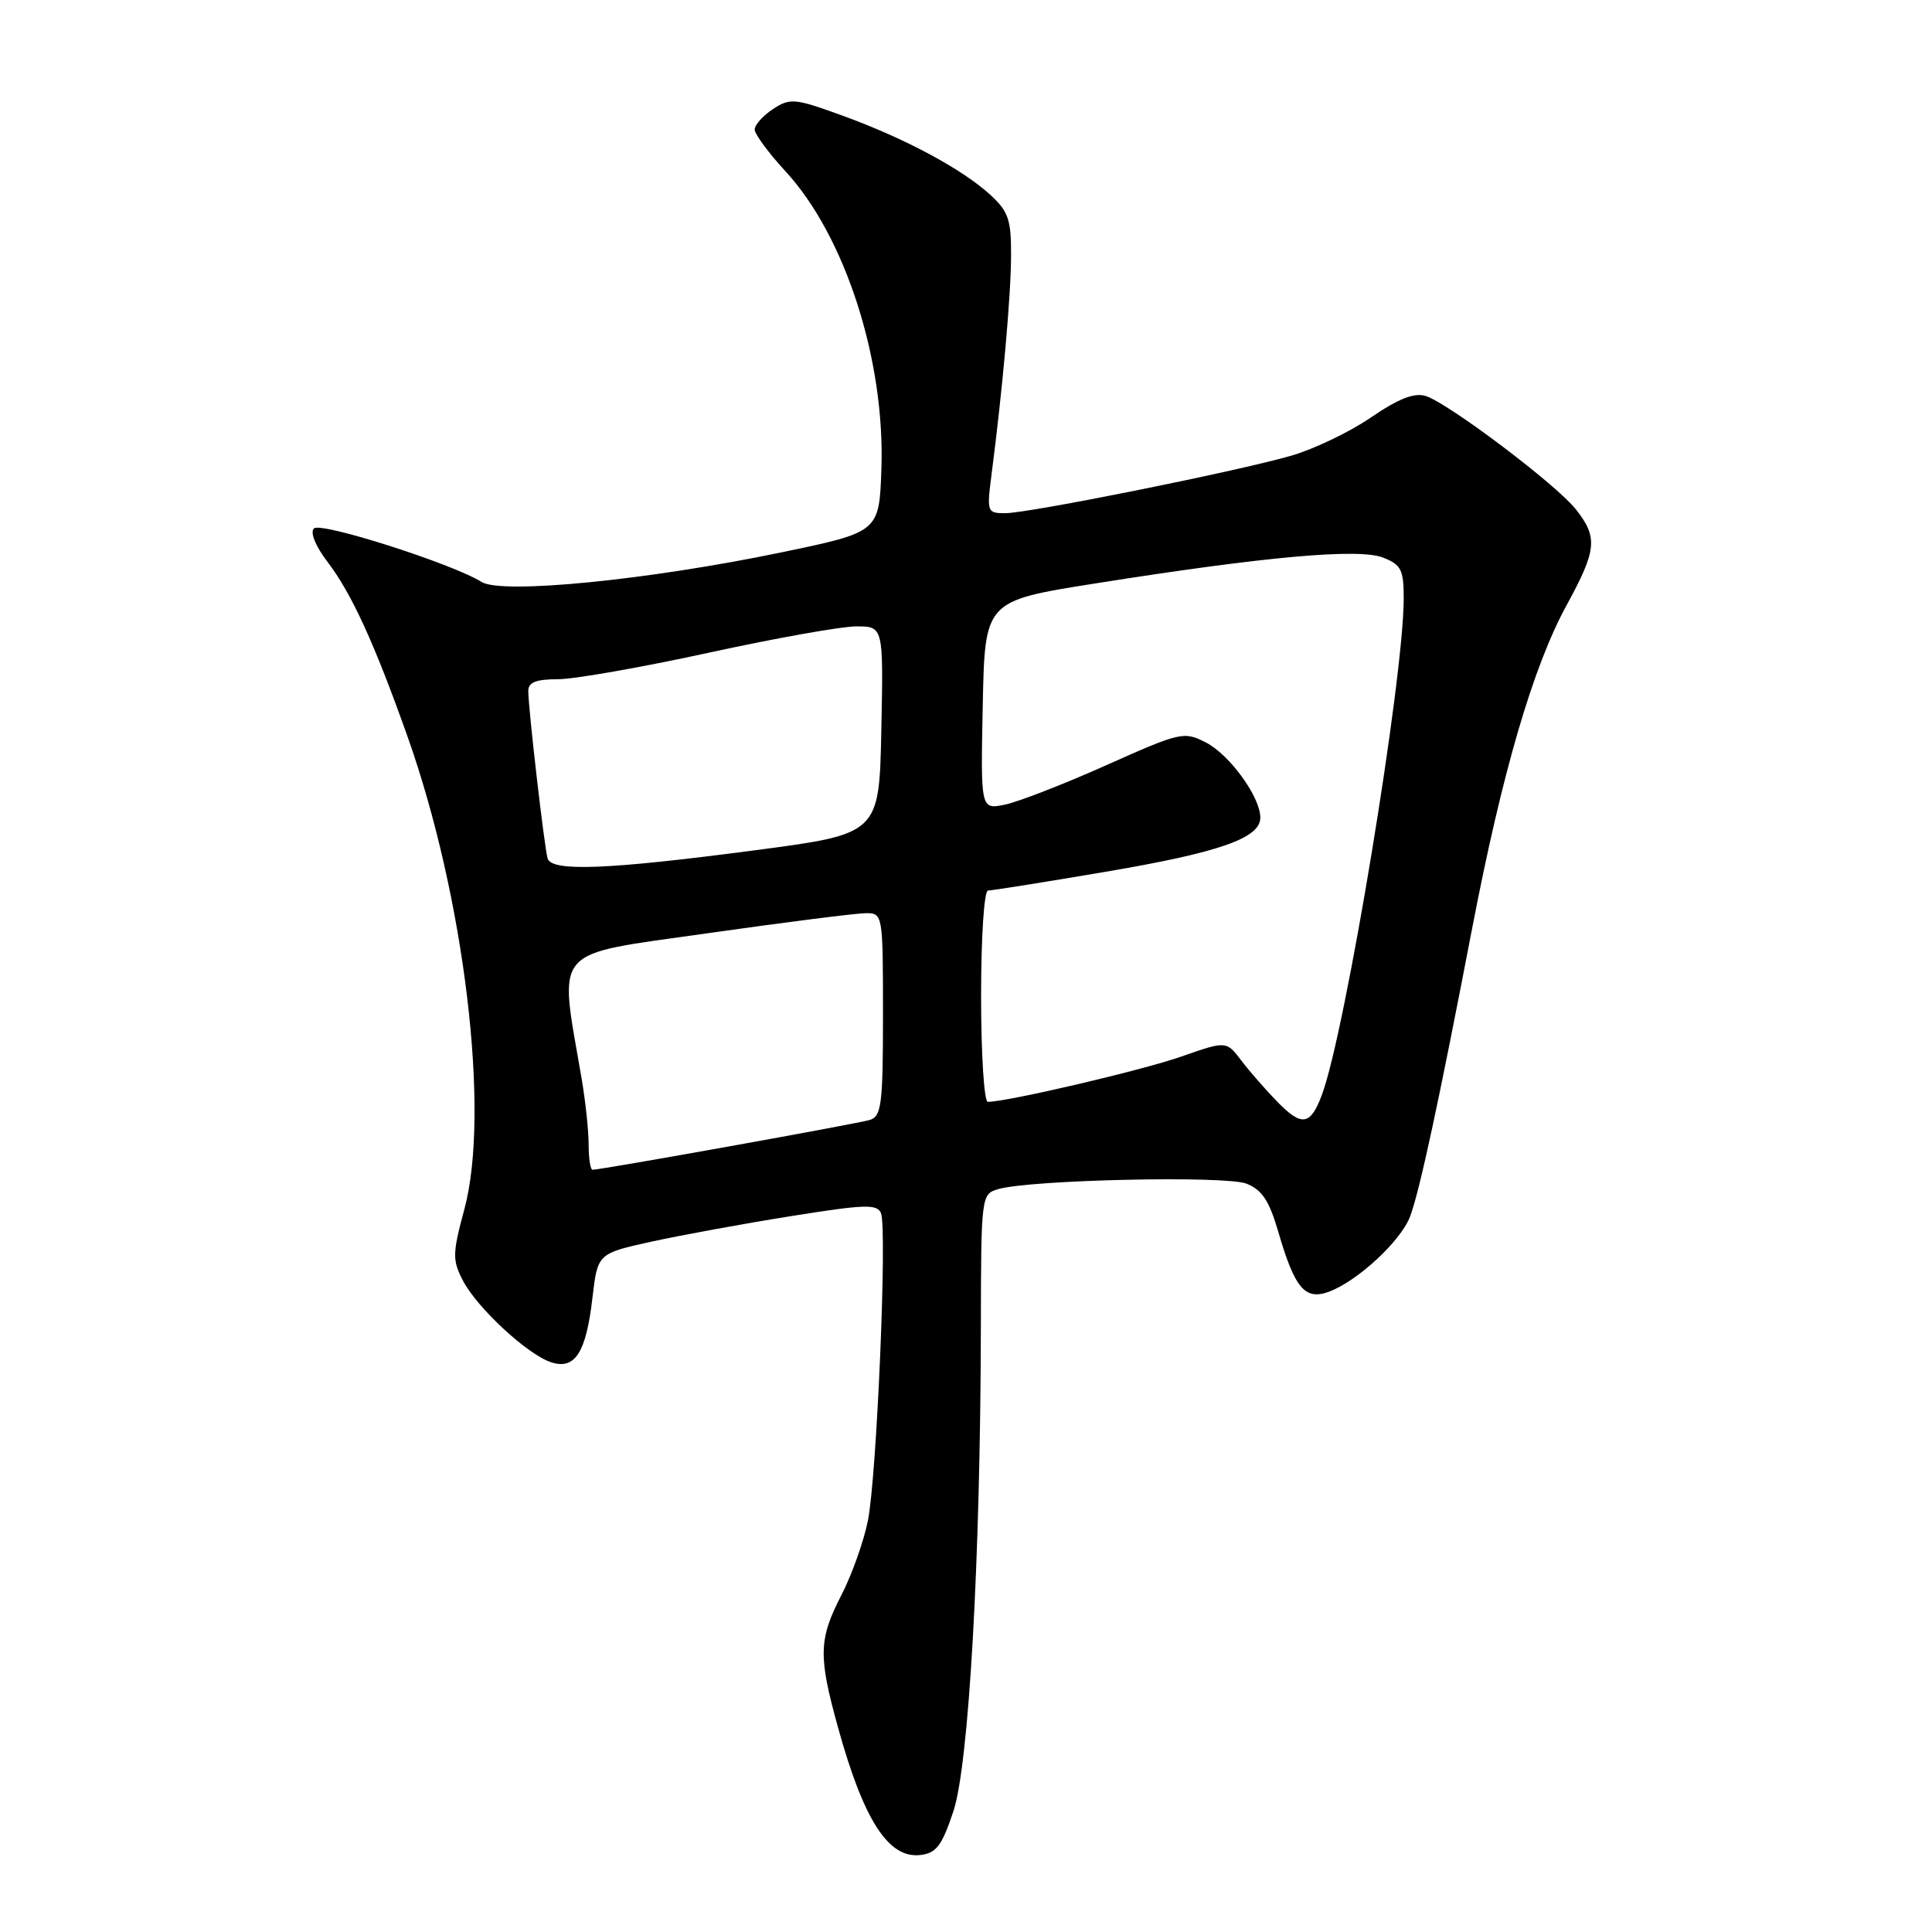 <?xml version="1.0" encoding="UTF-8" standalone="no"?>
<!DOCTYPE svg PUBLIC "-//W3C//DTD SVG 1.1//EN" "http://www.w3.org/Graphics/SVG/1.1/DTD/svg11.dtd" >
<svg xmlns="http://www.w3.org/2000/svg" xmlns:xlink="http://www.w3.org/1999/xlink" version="1.1" viewBox="0 0 256 256">
 <g >
 <path fill="currentColor"
d=" M 126.33 240.00 C 128.38 233.83 129.91 206.82 129.97 175.87 C 130.00 158.46 130.03 158.22 132.25 157.57 C 136.49 156.32 162.39 155.75 165.16 156.84 C 167.21 157.64 168.18 159.10 169.37 163.19 C 171.58 170.78 172.93 172.36 176.17 171.13 C 179.93 169.70 185.58 164.46 186.82 161.25 C 188.06 158.05 190.63 146.12 195.07 123.00 C 199.04 102.35 203.14 88.32 207.57 80.22 C 211.59 72.85 211.75 71.22 208.82 67.50 C 206.25 64.23 191.95 53.44 188.91 52.47 C 187.41 52.00 185.32 52.81 181.65 55.32 C 178.82 57.26 174.03 59.55 171.00 60.41 C 163.61 62.52 136.31 68.00 133.20 68.00 C 130.79 68.00 130.74 67.86 131.40 62.75 C 132.84 51.66 133.95 39.28 133.97 33.94 C 134.00 29.13 133.63 28.03 131.25 25.84 C 127.53 22.42 119.92 18.33 111.68 15.34 C 105.32 13.02 104.70 12.96 102.43 14.45 C 101.09 15.33 100.00 16.55 100.00 17.16 C 100.00 17.77 101.84 20.27 104.09 22.71 C 111.99 31.28 117.29 47.75 116.79 62.14 C 116.50 70.50 116.50 70.50 103.50 73.20 C 85.84 76.87 66.47 78.78 63.81 77.11 C 59.93 74.69 42.50 69.12 41.60 70.02 C 41.06 70.54 41.80 72.36 43.41 74.47 C 46.59 78.64 49.60 85.21 53.99 97.57 C 61.55 118.86 64.99 147.45 61.53 160.23 C 59.95 166.10 59.93 166.96 61.33 169.67 C 63.21 173.30 69.94 179.53 73.06 180.52 C 76.20 181.52 77.66 179.23 78.50 171.98 C 79.19 166.10 79.19 166.10 86.34 164.52 C 90.28 163.66 98.60 162.13 104.84 161.14 C 114.64 159.57 116.26 159.52 116.74 160.77 C 117.57 162.93 116.17 195.73 115.00 201.50 C 114.45 204.25 112.87 208.68 111.50 211.34 C 108.47 217.21 108.41 219.42 111.04 228.89 C 114.45 241.22 117.73 246.29 121.95 245.80 C 124.07 245.55 124.81 244.57 126.33 240.00 Z  M 78.00 151.68 C 78.00 149.86 77.58 145.92 77.07 142.93 C 74.04 125.21 72.81 126.65 93.70 123.67 C 104.04 122.20 113.51 121.00 114.75 121.00 C 116.97 121.00 117.00 121.17 117.00 134.43 C 117.00 146.35 116.80 147.93 115.25 148.40 C 113.62 148.90 79.67 155.00 78.52 155.00 C 78.23 155.00 78.00 153.51 78.00 151.68 Z  M 169.35 146.09 C 167.78 144.49 165.60 142.00 164.50 140.55 C 162.50 137.91 162.50 137.91 156.50 140.01 C 151.31 141.83 133.46 146.00 130.89 146.00 C 130.40 146.00 130.00 139.70 130.00 132.00 C 130.00 124.14 130.40 118.00 130.92 118.00 C 131.43 118.00 138.40 116.89 146.41 115.53 C 161.57 112.96 167.00 111.07 167.00 108.34 C 167.00 105.61 162.96 100.03 159.80 98.39 C 156.88 96.89 156.46 96.98 146.53 101.42 C 140.89 103.94 134.85 106.28 133.11 106.63 C 129.94 107.26 129.94 107.26 130.22 93.45 C 130.50 79.63 130.50 79.63 145.00 77.33 C 167.54 73.75 180.04 72.62 183.25 73.88 C 185.66 74.82 186.00 75.48 186.00 79.30 C 186.00 89.97 178.24 136.98 175.13 145.15 C 173.63 149.11 172.50 149.29 169.35 146.09 Z  M 72.56 113.75 C 72.13 112.29 70.00 93.86 70.00 91.56 C 70.00 90.41 71.04 90.00 73.93 90.00 C 76.09 90.00 85.06 88.42 93.86 86.50 C 102.66 84.58 111.48 83.00 113.46 83.00 C 117.06 83.00 117.06 83.00 116.78 96.75 C 116.50 110.50 116.50 110.50 100.00 112.67 C 80.57 115.23 73.09 115.53 72.56 113.75 Z "/>
</g>
</svg>
